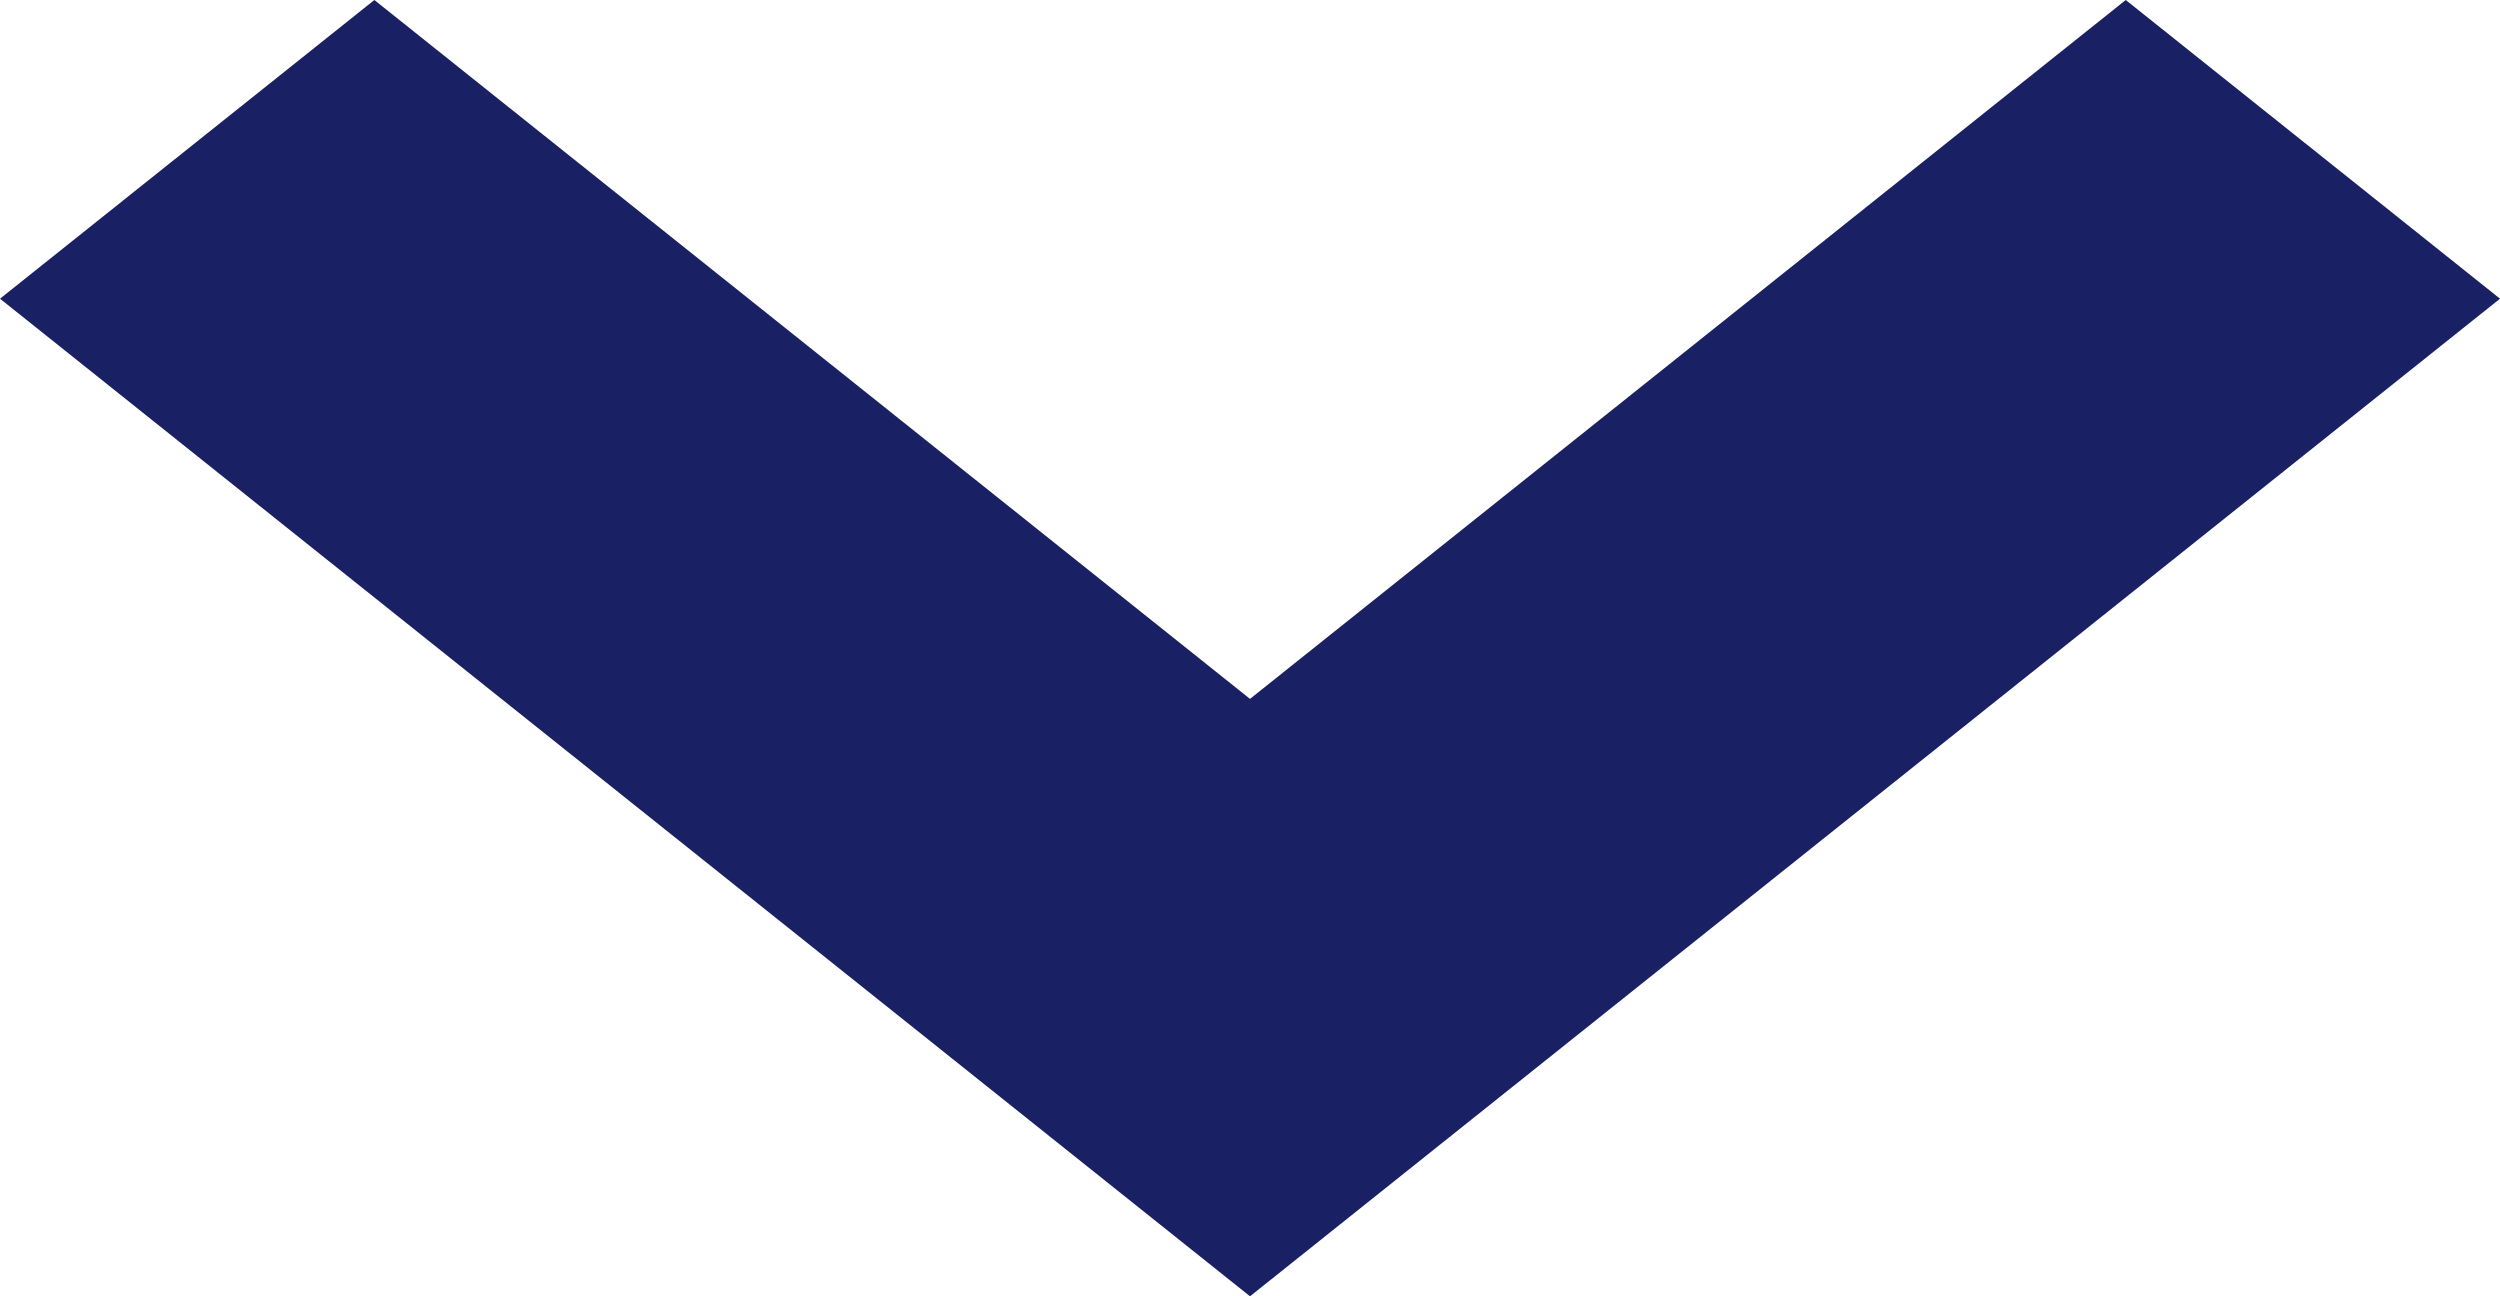 <svg xmlns="http://www.w3.org/2000/svg" width="27" height="14" viewBox="0 0 27 14">
  <path id="패스_88663" data-name="패스 88663" d="M3.226,0,0,4.042,7.548,13.5,0,22.957,3.226,27,14,13.5Z" transform="translate(27 0) rotate(90)" fill="#192164"/>
</svg>
